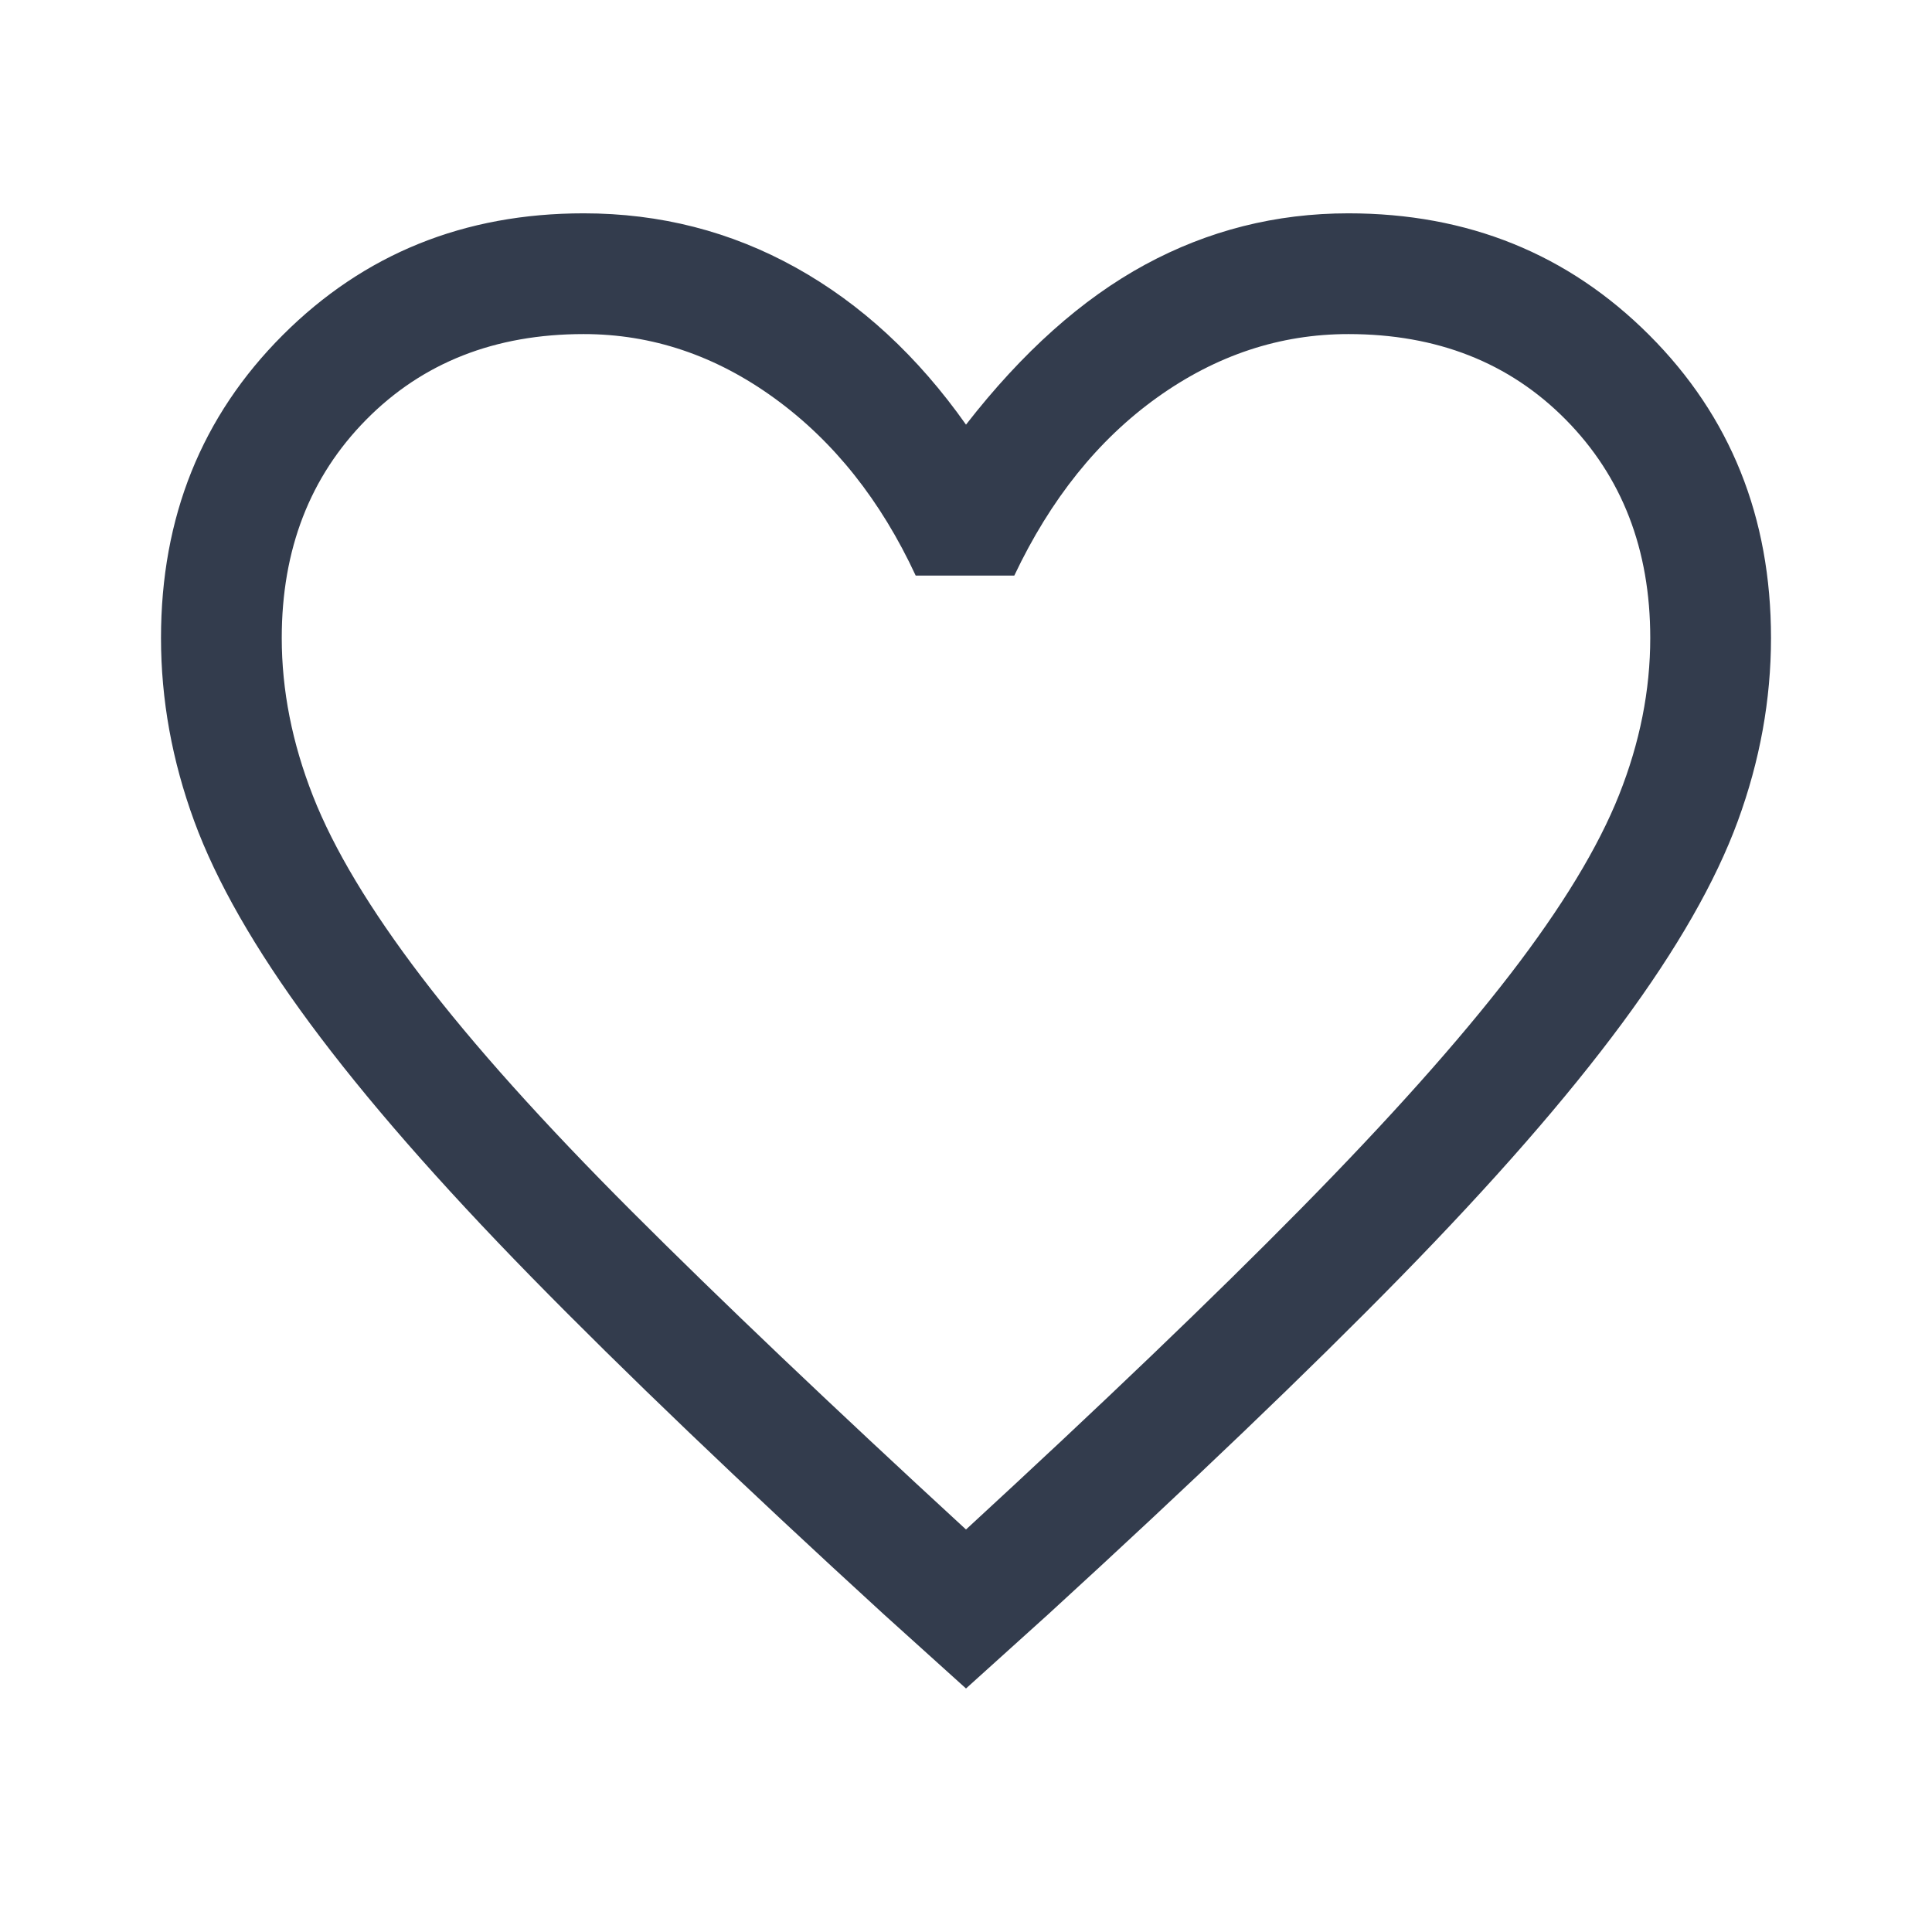 <svg width="48" height="48" viewBox="0 0 48 48" fill="none" xmlns="http://www.w3.org/2000/svg">
<path d="M24 41.95L21.95 40.1C18.417 36.867 15.5 34.075 13.2 31.725C10.9 29.375 9.067 27.275 7.7 25.425C6.333 23.575 5.375 21.9 4.825 20.4C4.275 18.9 4 17.383 4 15.85C4 12.85 5.008 10.342 7.025 8.325C9.042 6.308 11.533 5.3 14.5 5.3C16.4 5.3 18.158 5.75 19.775 6.65C21.392 7.55 22.8 8.85 24 10.55C25.4 8.75 26.883 7.425 28.45 6.575C30.017 5.725 31.7 5.3 33.5 5.3C36.467 5.3 38.958 6.308 40.975 8.325C42.992 10.342 44 12.85 44 15.85C44 17.383 43.725 18.9 43.175 20.4C42.625 21.9 41.667 23.575 40.3 25.425C38.933 27.275 37.1 29.375 34.8 31.725C32.5 34.075 29.583 36.867 26.05 40.1L24 41.95ZM24 38C27.367 34.9 30.142 32.242 32.325 30.025C34.508 27.808 36.242 25.867 37.525 24.2C38.808 22.533 39.708 21.05 40.225 19.75C40.742 18.45 41 17.15 41 15.85C41 13.65 40.3 11.842 38.9 10.425C37.5 9.008 35.7 8.3 33.5 8.3C31.8 8.3 30.217 8.825 28.75 9.875C27.283 10.925 26.1 12.4 25.2 14.3H22.75C21.883 12.433 20.717 10.967 19.25 9.9C17.783 8.833 16.2 8.3 14.5 8.3C12.3 8.3 10.5 9.008 9.1 10.425C7.7 11.842 7 13.65 7 15.85C7 17.15 7.258 18.458 7.775 19.775C8.292 21.092 9.192 22.592 10.475 24.275C11.758 25.958 13.5 27.9 15.7 30.1C17.9 32.3 20.667 34.933 24 38Z" fill="#333C4D"/>
</svg>
